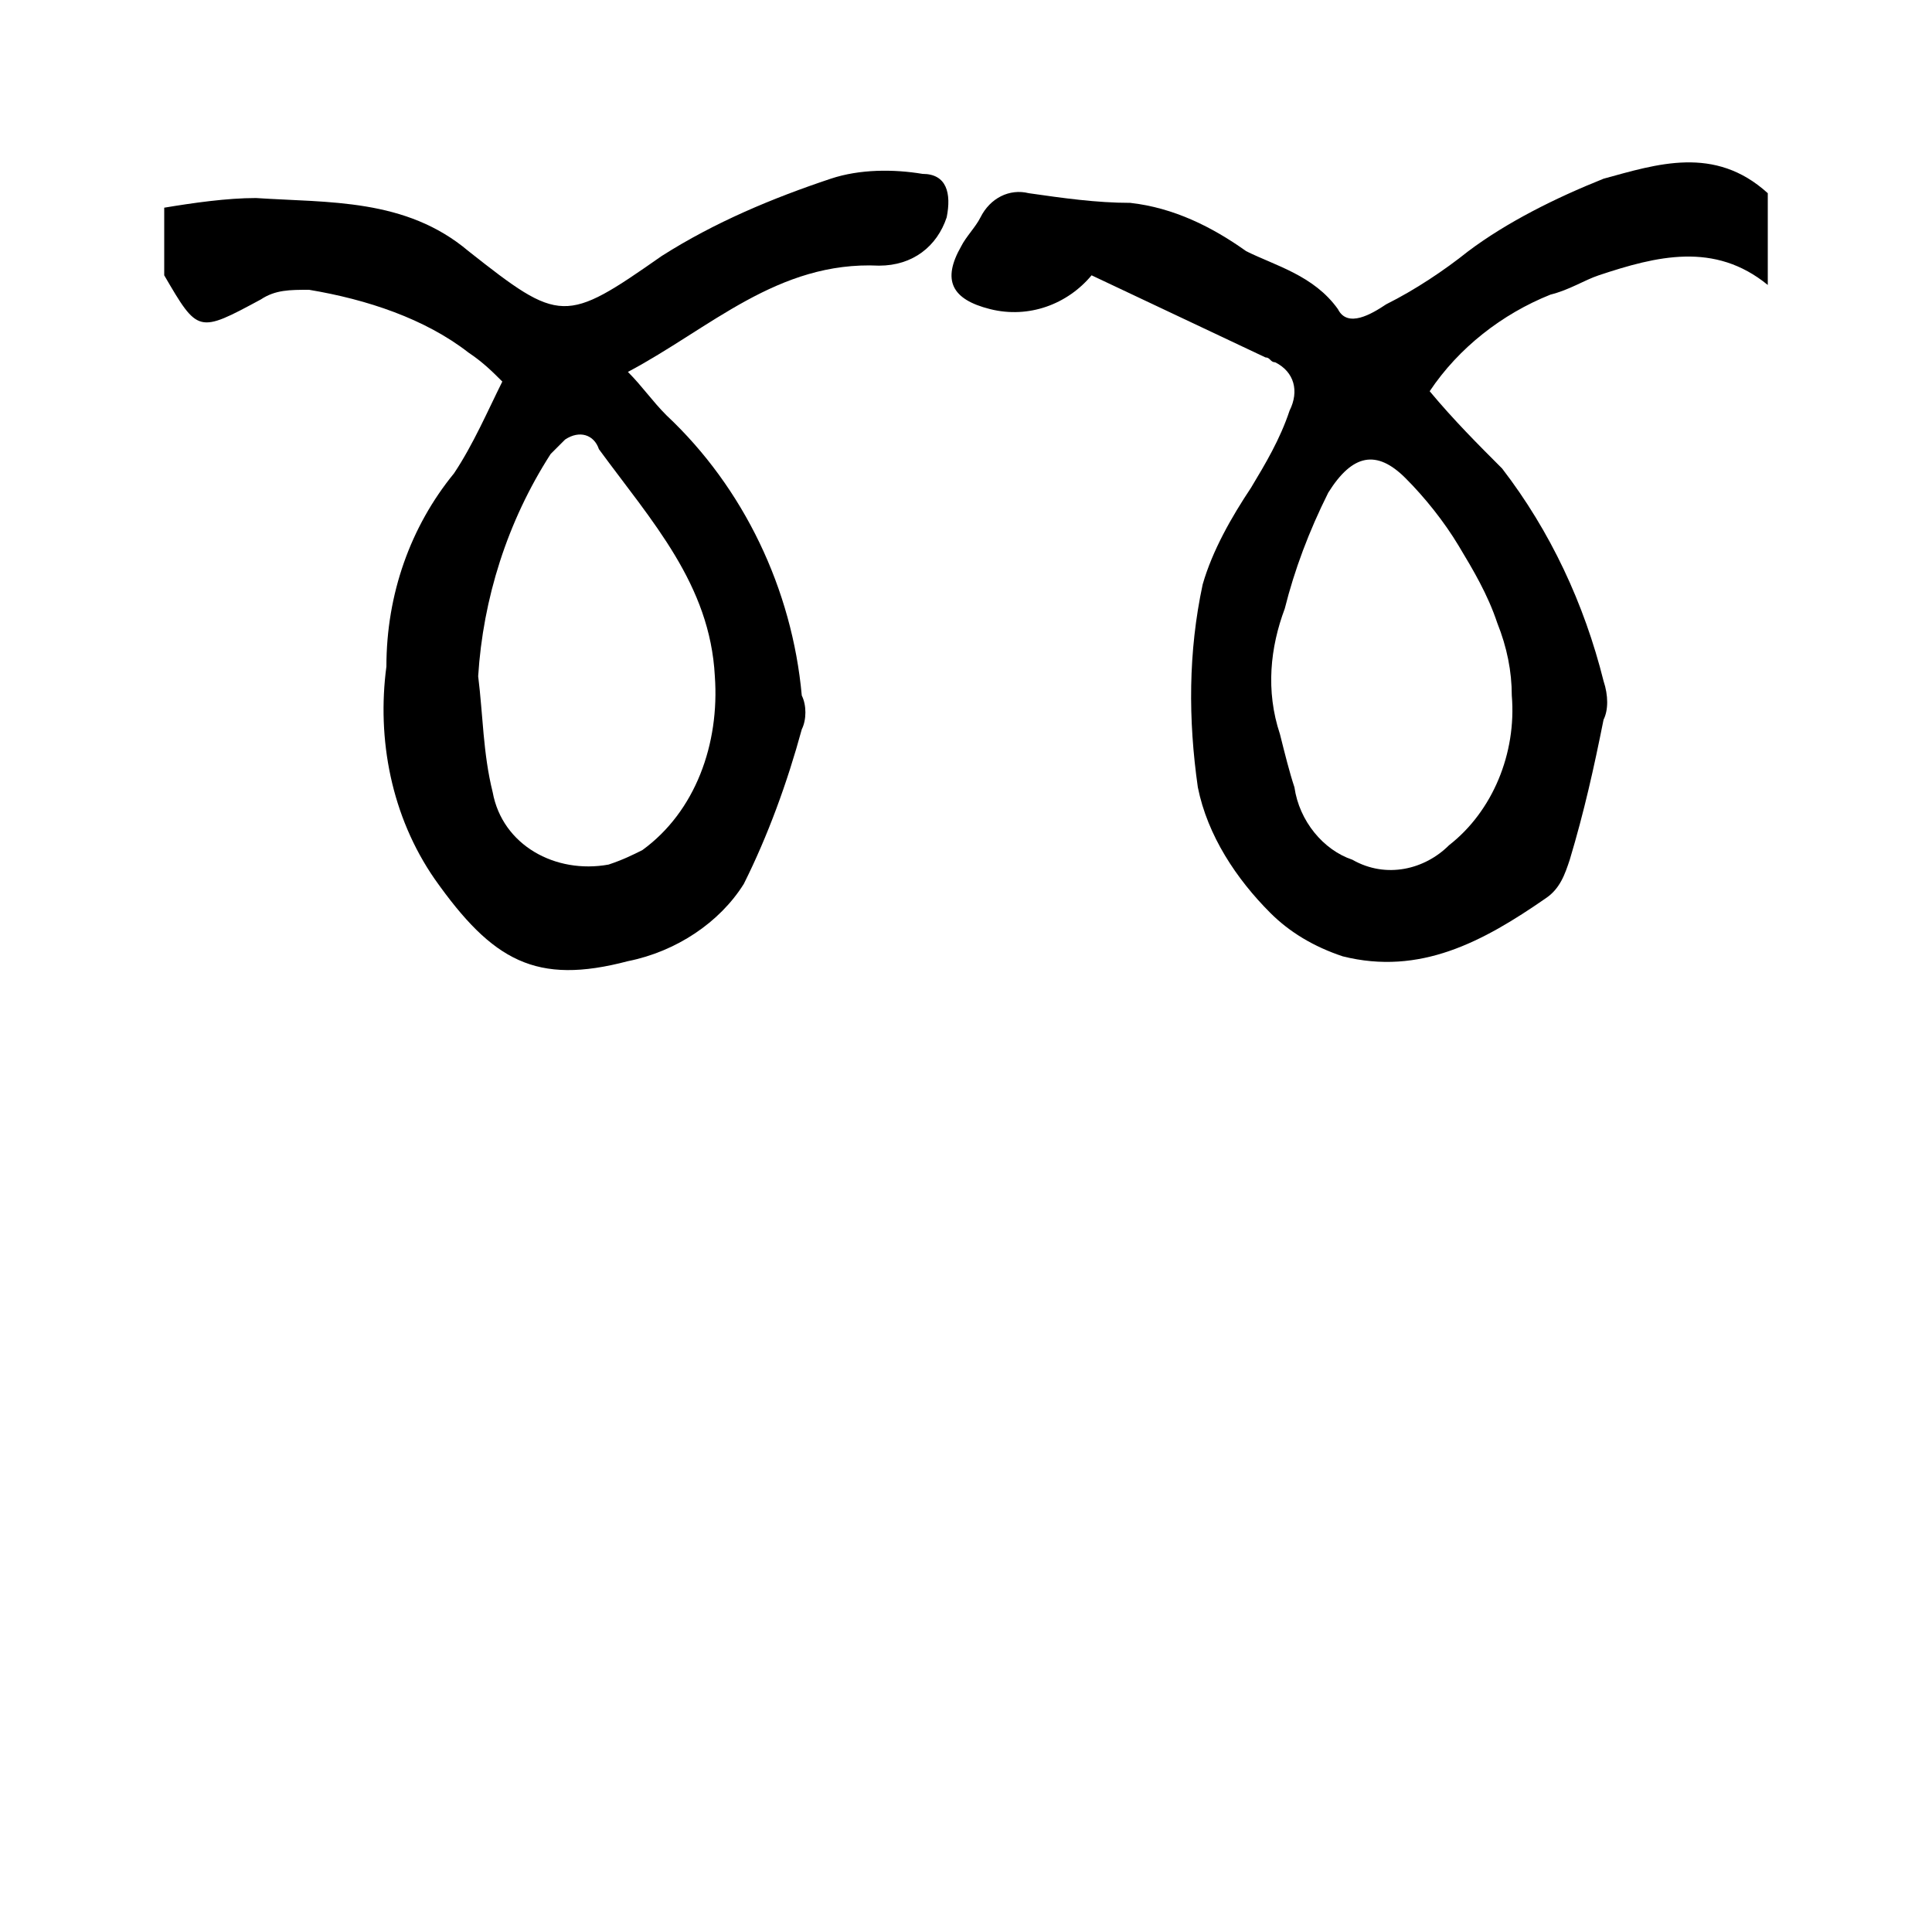 <?xml version="1.0" encoding="utf-8"?>
<!-- Generator: Adobe Illustrator 21.0.2, SVG Export Plug-In . SVG Version: 6.00 Build 0)  -->
<svg version="1.1" id="Layer_1" xmlns="http://www.w3.org/2000/svg" xmlns:xlink="http://www.w3.org/1999/xlink" x="0px" y="0px"
	 viewBox="0 0 40 40" style="enable-background:new 0 0 40 40;" xml:space="preserve">
<title>Asset 1</title>
<g id="Layer_2">
	<g id="Layer_1-2">
		<path d="M3.4,4.3c0.6-0.1,1.3-0.2,1.9-0.2c1.5,0.1,3.1,0,4.4,1.1c1.9,1.5,2,1.5,4,0.1c1.1-0.7,2.3-1.2,3.5-1.6
			c0.6-0.2,1.3-0.2,1.9-0.1c0.5,0,0.6,0.4,0.5,0.9c-0.2,0.6-0.7,1-1.4,1c-2.1-0.1-3.5,1.3-5.2,2.2c0.3,0.3,0.5,0.6,0.8,0.9
			c1.6,1.5,2.6,3.6,2.8,5.8c0.1,0.2,0.1,0.5,0,0.7c-0.3,1.1-0.7,2.2-1.2,3.2c-0.5,0.8-1.4,1.4-2.4,1.6c-1.9,0.5-2.8,0-4-1.7
			c-0.9-1.3-1.2-2.9-1-4.4c0-1.5,0.5-2.9,1.4-4c0.4-0.6,0.7-1.3,1-1.9c-0.2-0.2-0.4-0.4-0.7-0.6C8.8,6.6,7.6,6.2,6.4,6
			C6,6,5.7,6,5.4,6.2c-1.3,0.7-1.3,0.7-2-0.5V4.3z M9.9,14c0.1,0.8,0.1,1.6,0.3,2.4c0.2,1.1,1.3,1.7,2.4,1.5
			c0.3-0.1,0.5-0.2,0.7-0.3c1.1-0.8,1.6-2.2,1.5-3.6c-0.1-1.9-1.3-3.2-2.4-4.7c-0.1-0.3-0.4-0.4-0.7-0.2c-0.1,0.1-0.2,0.2-0.3,0.3
			C10.5,10.8,10,12.4,9.9,14L9.9,14z"/>
		<path d="M36.6,5.9c-1.1-0.9-2.3-0.6-3.5-0.2c-0.3,0.1-0.6,0.3-1,0.4c-1,0.4-1.9,1.1-2.5,2c0.5,0.6,1,1.1,1.5,1.6
			c1,1.3,1.7,2.8,2.1,4.4c0.1,0.3,0.1,0.6,0,0.8c-0.2,1-0.4,1.9-0.7,2.9c-0.1,0.3-0.2,0.6-0.5,0.8c-1.3,0.9-2.6,1.6-4.2,1.2
			c-0.6-0.2-1.1-0.5-1.5-0.9c-0.7-0.7-1.3-1.6-1.5-2.6c-0.2-1.4-0.2-2.8,0.1-4.2c0.2-0.7,0.6-1.4,1-2c0.3-0.5,0.6-1,0.8-1.6
			c0.2-0.4,0.1-0.8-0.3-1c-0.1,0-0.1-0.1-0.2-0.1l-3.6-1.7c-0.5,0.6-1.3,0.9-2.1,0.7c-0.8-0.2-1-0.6-0.6-1.3
			c0.1-0.2,0.3-0.4,0.4-0.6c0.2-0.4,0.6-0.6,1-0.5c0.7,0.1,1.4,0.2,2.1,0.2c0.9,0.1,1.7,0.5,2.4,1c0.6,0.3,1.4,0.5,1.9,1.2
			c0.2,0.4,0.7,0.1,1-0.1c0.6-0.3,1.2-0.7,1.7-1.1c0.8-0.6,1.8-1.1,2.8-1.5C34.3,3.4,35.5,3,36.6,4V5.9z M31.3,14.4
			c0-0.5-0.1-1-0.3-1.5c-0.2-0.6-0.5-1.1-0.8-1.6c-0.3-0.5-0.7-1-1.1-1.4c-0.6-0.6-1.1-0.5-1.6,0.3c-0.4,0.8-0.7,1.6-0.9,2.4
			c-0.3,0.8-0.4,1.7-0.1,2.6c0.1,0.4,0.2,0.8,0.3,1.1c0.1,0.7,0.6,1.3,1.2,1.5c0.7,0.4,1.5,0.2,2-0.3C30.9,16.8,31.4,15.6,31.3,14.4
			z"/>
	</g>
</g>
</svg>
